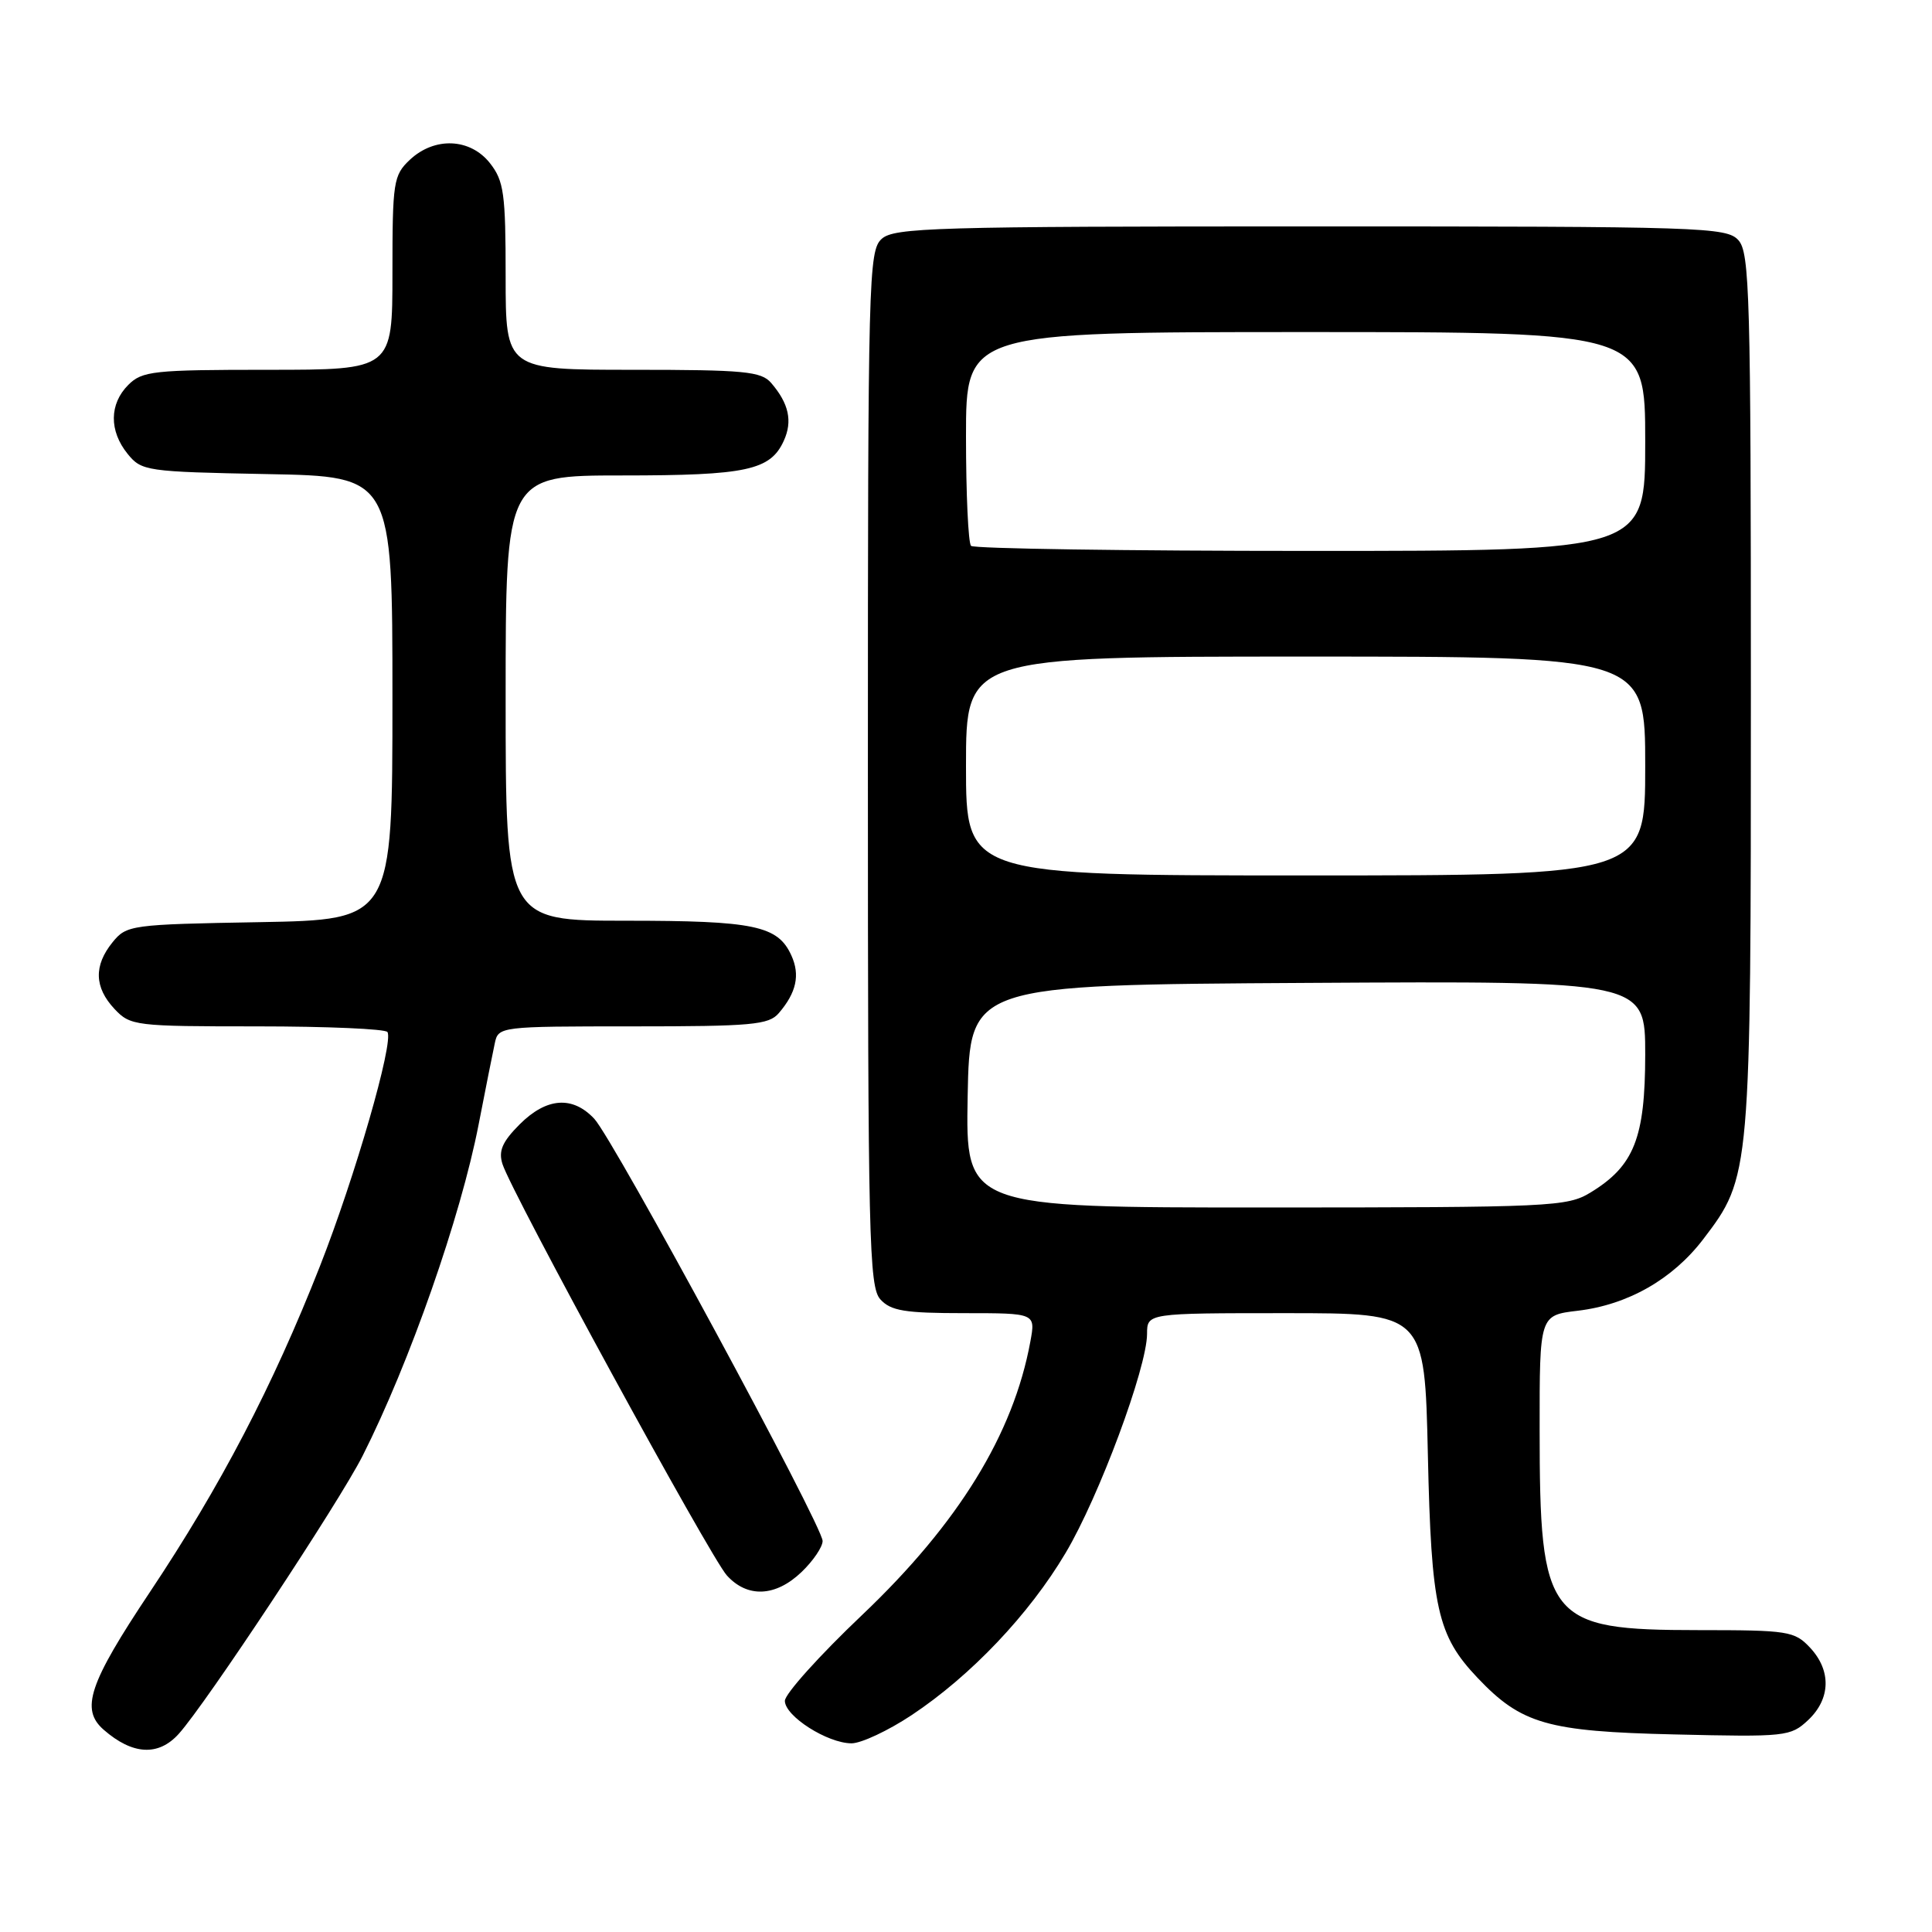 <?xml version="1.0" encoding="UTF-8" standalone="no"?>
<!DOCTYPE svg PUBLIC "-//W3C//DTD SVG 1.1//EN" "http://www.w3.org/Graphics/SVG/1.1/DTD/svg11.dtd" >
<svg xmlns="http://www.w3.org/2000/svg" xmlns:xlink="http://www.w3.org/1999/xlink" version="1.1" viewBox="0 0 256 256">
 <g >
 <path fill="currentColor"
d=" M 23.68 229.75 C 27.26 225.79 44.97 199.01 48.05 192.90 C 54.28 180.57 61.05 161.22 63.42 149.00 C 64.33 144.32 65.29 139.49 65.56 138.25 C 66.03 136.02 66.19 136.00 83.86 136.00 C 99.60 136.00 101.87 135.80 103.19 134.25 C 105.53 131.53 106.04 129.19 104.86 126.60 C 103.07 122.65 99.95 122.00 82.95 122.00 C 67.00 122.00 67.00 122.00 67.00 92.50 C 67.00 63.00 67.00 63.00 82.45 63.00 C 98.93 63.00 102.08 62.32 103.86 58.40 C 105.04 55.81 104.53 53.47 102.19 50.75 C 100.87 49.21 98.65 49.00 83.85 49.00 C 67.00 49.00 67.00 49.00 67.00 36.63 C 67.00 25.64 66.77 23.98 64.93 21.63 C 62.31 18.30 57.59 18.10 54.31 21.17 C 52.13 23.23 52.00 24.06 52.00 36.17 C 52.00 49.00 52.00 49.00 35.50 49.00 C 20.33 49.00 18.84 49.16 17.00 51.00 C 14.48 53.52 14.44 57.09 16.91 60.14 C 18.76 62.42 19.36 62.51 35.41 62.82 C 52.00 63.13 52.00 63.13 52.00 92.50 C 52.00 121.87 52.00 121.87 34.41 122.19 C 17.31 122.49 16.77 122.57 14.91 124.86 C 12.41 127.95 12.49 130.83 15.17 133.69 C 17.28 135.93 17.88 136.00 34.12 136.00 C 43.34 136.00 51.09 136.34 51.34 136.75 C 52.19 138.12 47.04 155.96 42.38 167.81 C 36.13 183.70 29.23 196.91 19.86 210.96 C 11.77 223.09 10.63 226.50 13.75 229.21 C 17.57 232.54 20.99 232.73 23.68 229.75 Z  M 120.80 227.26 C 128.63 222.06 136.37 213.92 141.20 205.77 C 145.62 198.35 151.98 181.23 151.99 176.75 C 152.00 174.00 152.00 174.00 170.39 174.00 C 188.78 174.00 188.78 174.00 189.20 192.75 C 189.65 213.12 190.45 216.71 195.80 222.34 C 201.59 228.44 205.05 229.43 221.84 229.82 C 236.65 230.17 237.26 230.10 239.59 227.92 C 242.58 225.10 242.68 221.35 239.83 218.31 C 237.78 216.13 236.93 216.00 225.08 216.00 C 205.01 215.99 204.01 214.74 204.01 189.39 C 204.00 174.28 204.00 174.28 209.06 173.68 C 215.71 172.89 221.63 169.51 225.68 164.21 C 231.99 155.93 232.00 155.76 232.00 91.65 C 232.00 39.09 231.84 33.49 230.35 31.83 C 228.78 30.10 225.70 30.00 173.67 30.00 C 123.88 30.00 118.48 30.16 116.83 31.65 C 115.09 33.23 115.00 36.72 115.00 101.83 C 115.00 164.18 115.15 170.51 116.65 172.17 C 118.04 173.70 119.88 174.00 127.77 174.00 C 137.22 174.00 137.22 174.00 136.53 177.75 C 134.28 190.03 127.00 201.86 114.25 213.98 C 108.61 219.33 104.00 224.46 104.00 225.37 C 104.00 227.40 109.64 230.99 112.83 231.00 C 114.11 231.00 117.70 229.32 120.80 227.26 Z  M 106.20 208.31 C 107.74 206.84 109.00 204.98 109.00 204.19 C 109.00 202.19 81.32 151.01 78.75 148.25 C 75.87 145.17 72.42 145.42 68.85 148.99 C 66.55 151.30 66.03 152.51 66.58 154.24 C 67.78 158.04 94.13 206.35 96.31 208.75 C 99.03 211.76 102.77 211.59 106.20 208.31 Z  M 128.22 145.25 C 128.50 130.50 128.50 130.50 173.25 130.24 C 218.00 129.98 218.00 129.98 218.00 139.74 C 217.99 150.79 216.53 154.49 210.76 158.01 C 207.65 159.90 205.65 159.99 167.72 160.00 C 127.95 160.00 127.95 160.00 128.22 145.25 Z  M 128.00 101.50 C 128.00 87.00 128.00 87.00 173.00 87.00 C 218.00 87.00 218.00 87.00 218.00 101.50 C 218.00 116.00 218.00 116.00 173.00 116.00 C 128.00 116.00 128.00 116.00 128.00 101.50 Z  M 128.67 72.33 C 128.30 71.97 128.00 65.44 128.00 57.83 C 128.00 44.00 128.00 44.00 173.00 44.00 C 218.00 44.00 218.00 44.00 218.00 58.50 C 218.00 73.00 218.00 73.00 173.67 73.00 C 149.28 73.00 129.03 72.70 128.67 72.33 Z "/>
</g>
</svg>